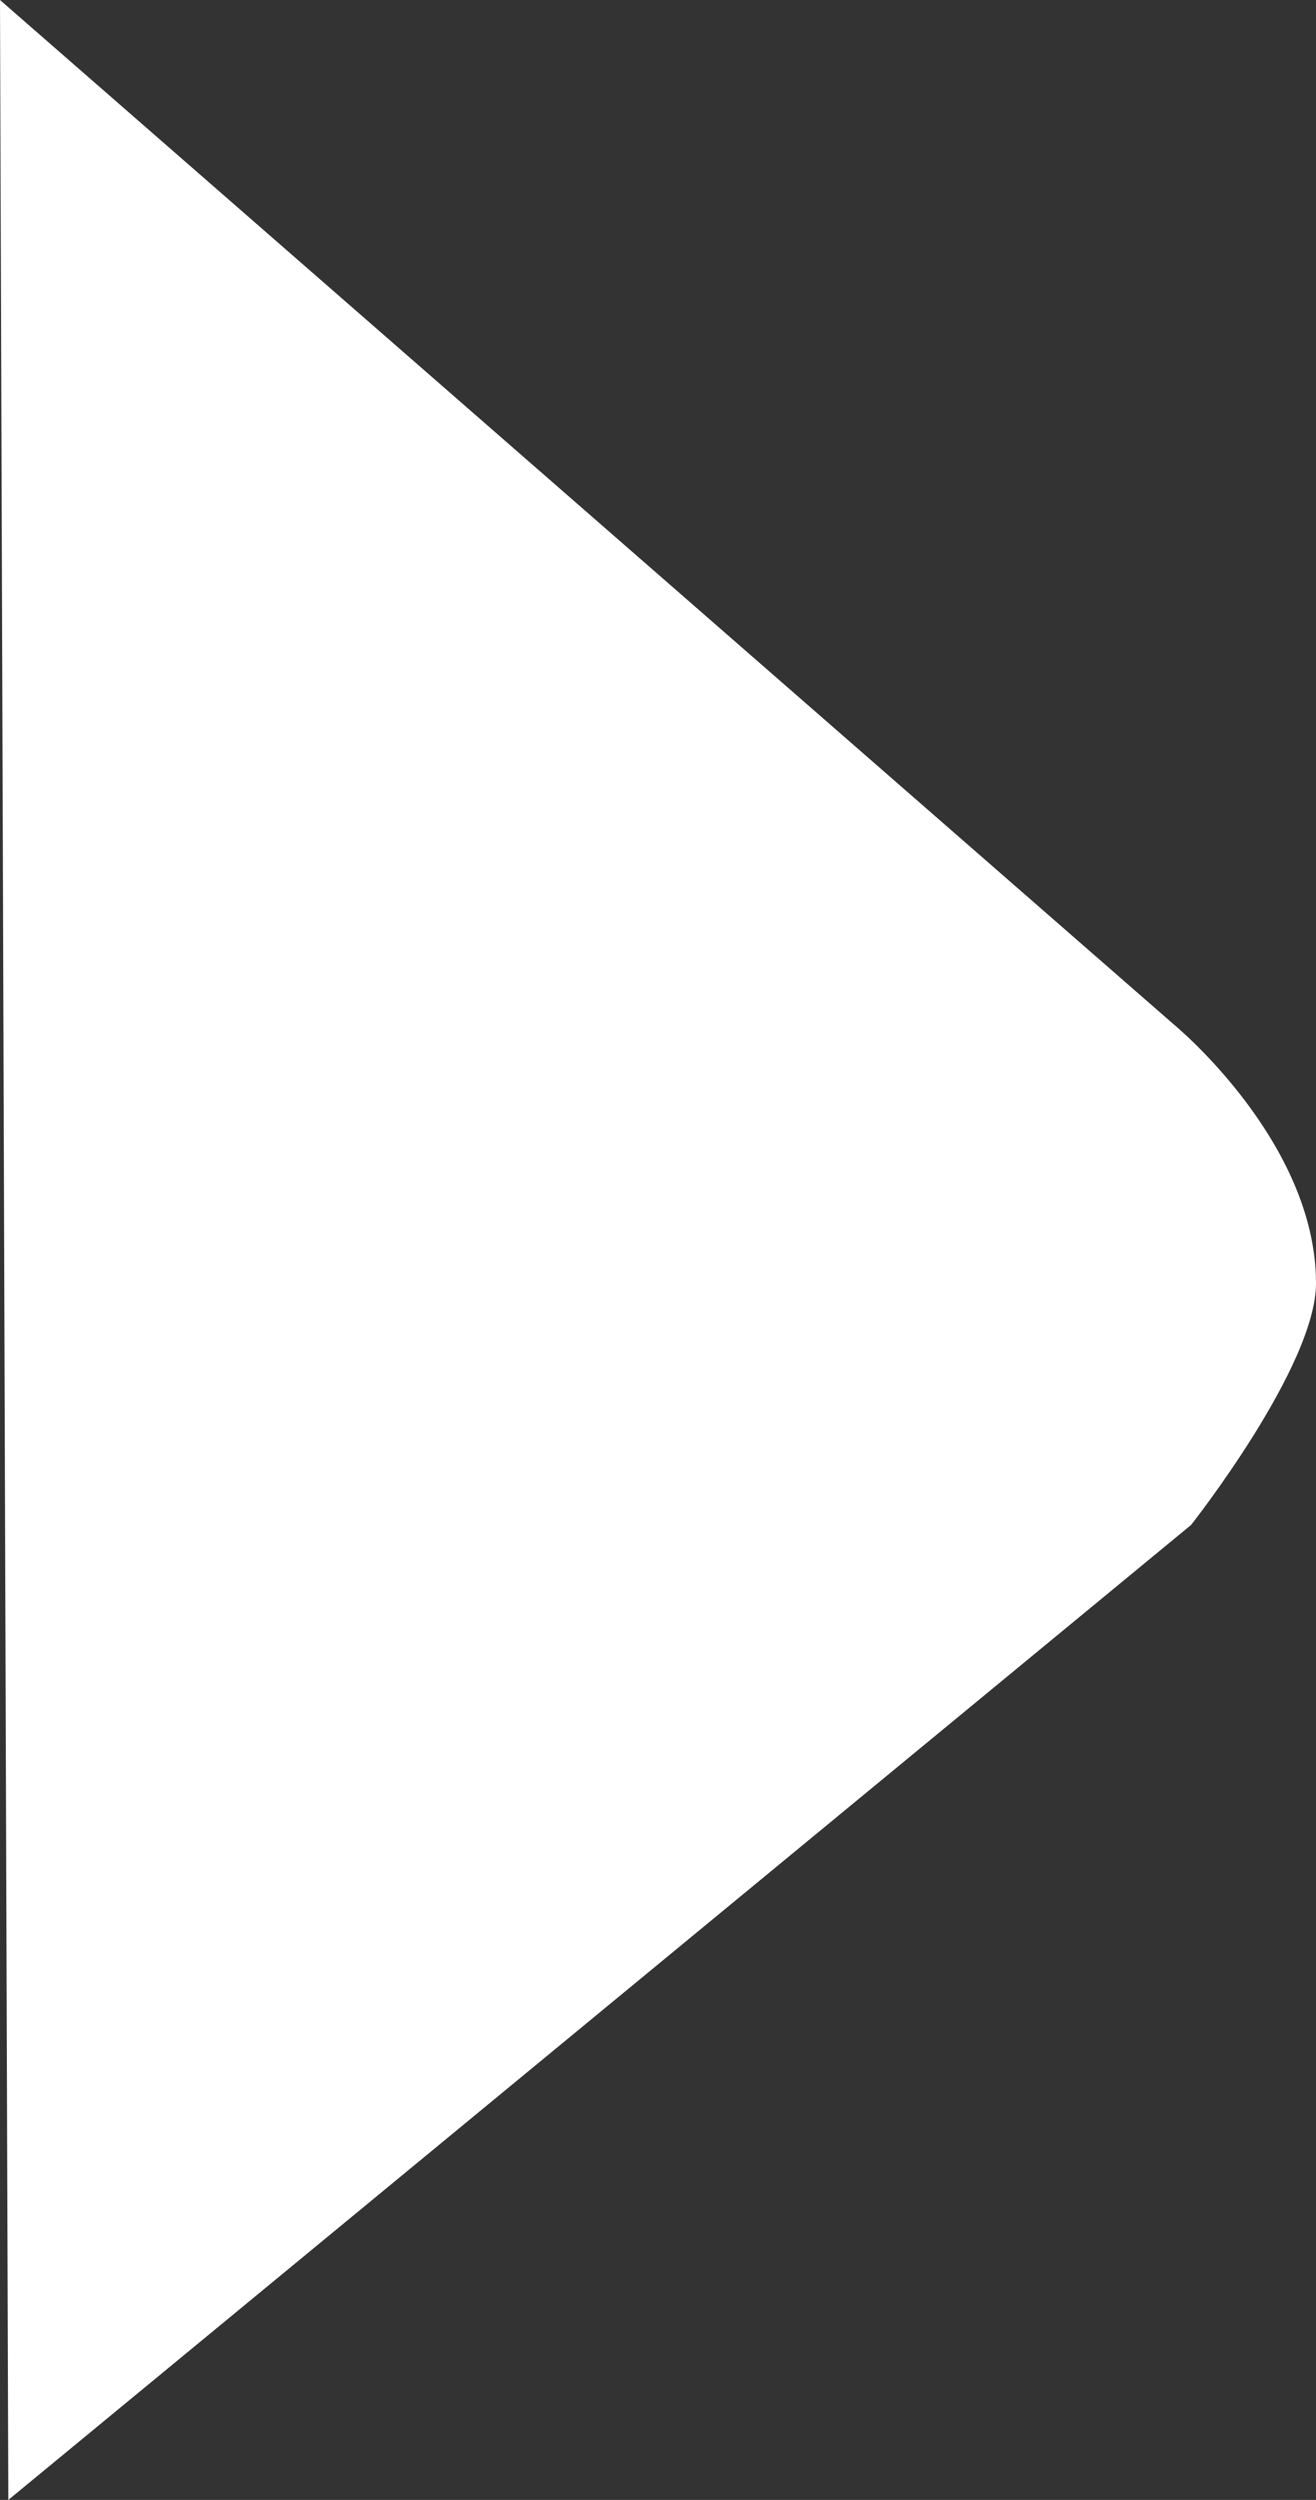 <?xml version="1.0" encoding="utf-8"?>
<!-- Generator: Adobe Illustrator 19.1.0, SVG Export Plug-In . SVG Version: 6.00 Build 0)  -->
<svg version="1.1" id="Layer_2" xmlns="http://www.w3.org/2000/svg" xmlns:xlink="http://www.w3.org/1999/xlink" x="0px" y="0px"
	 width="15.8px" height="30px" viewBox="0 0 15.8 30" style="enable-background:new 0 0 15.8 30;" xml:space="preserve">
<rect x="0" y="0" width="15.8" height="30" fill="#333333" stroke="none"/>
<style type="text/css">
	.st0{fill:#FFFFFF;}
</style>
<path class="st0" d="M0.1,30l14.2-11.7c0,0,1.5-1.9,1.5-2.9c0-1.7-1.7-3.1-1.7-3.1L0,0"/>
</svg>
